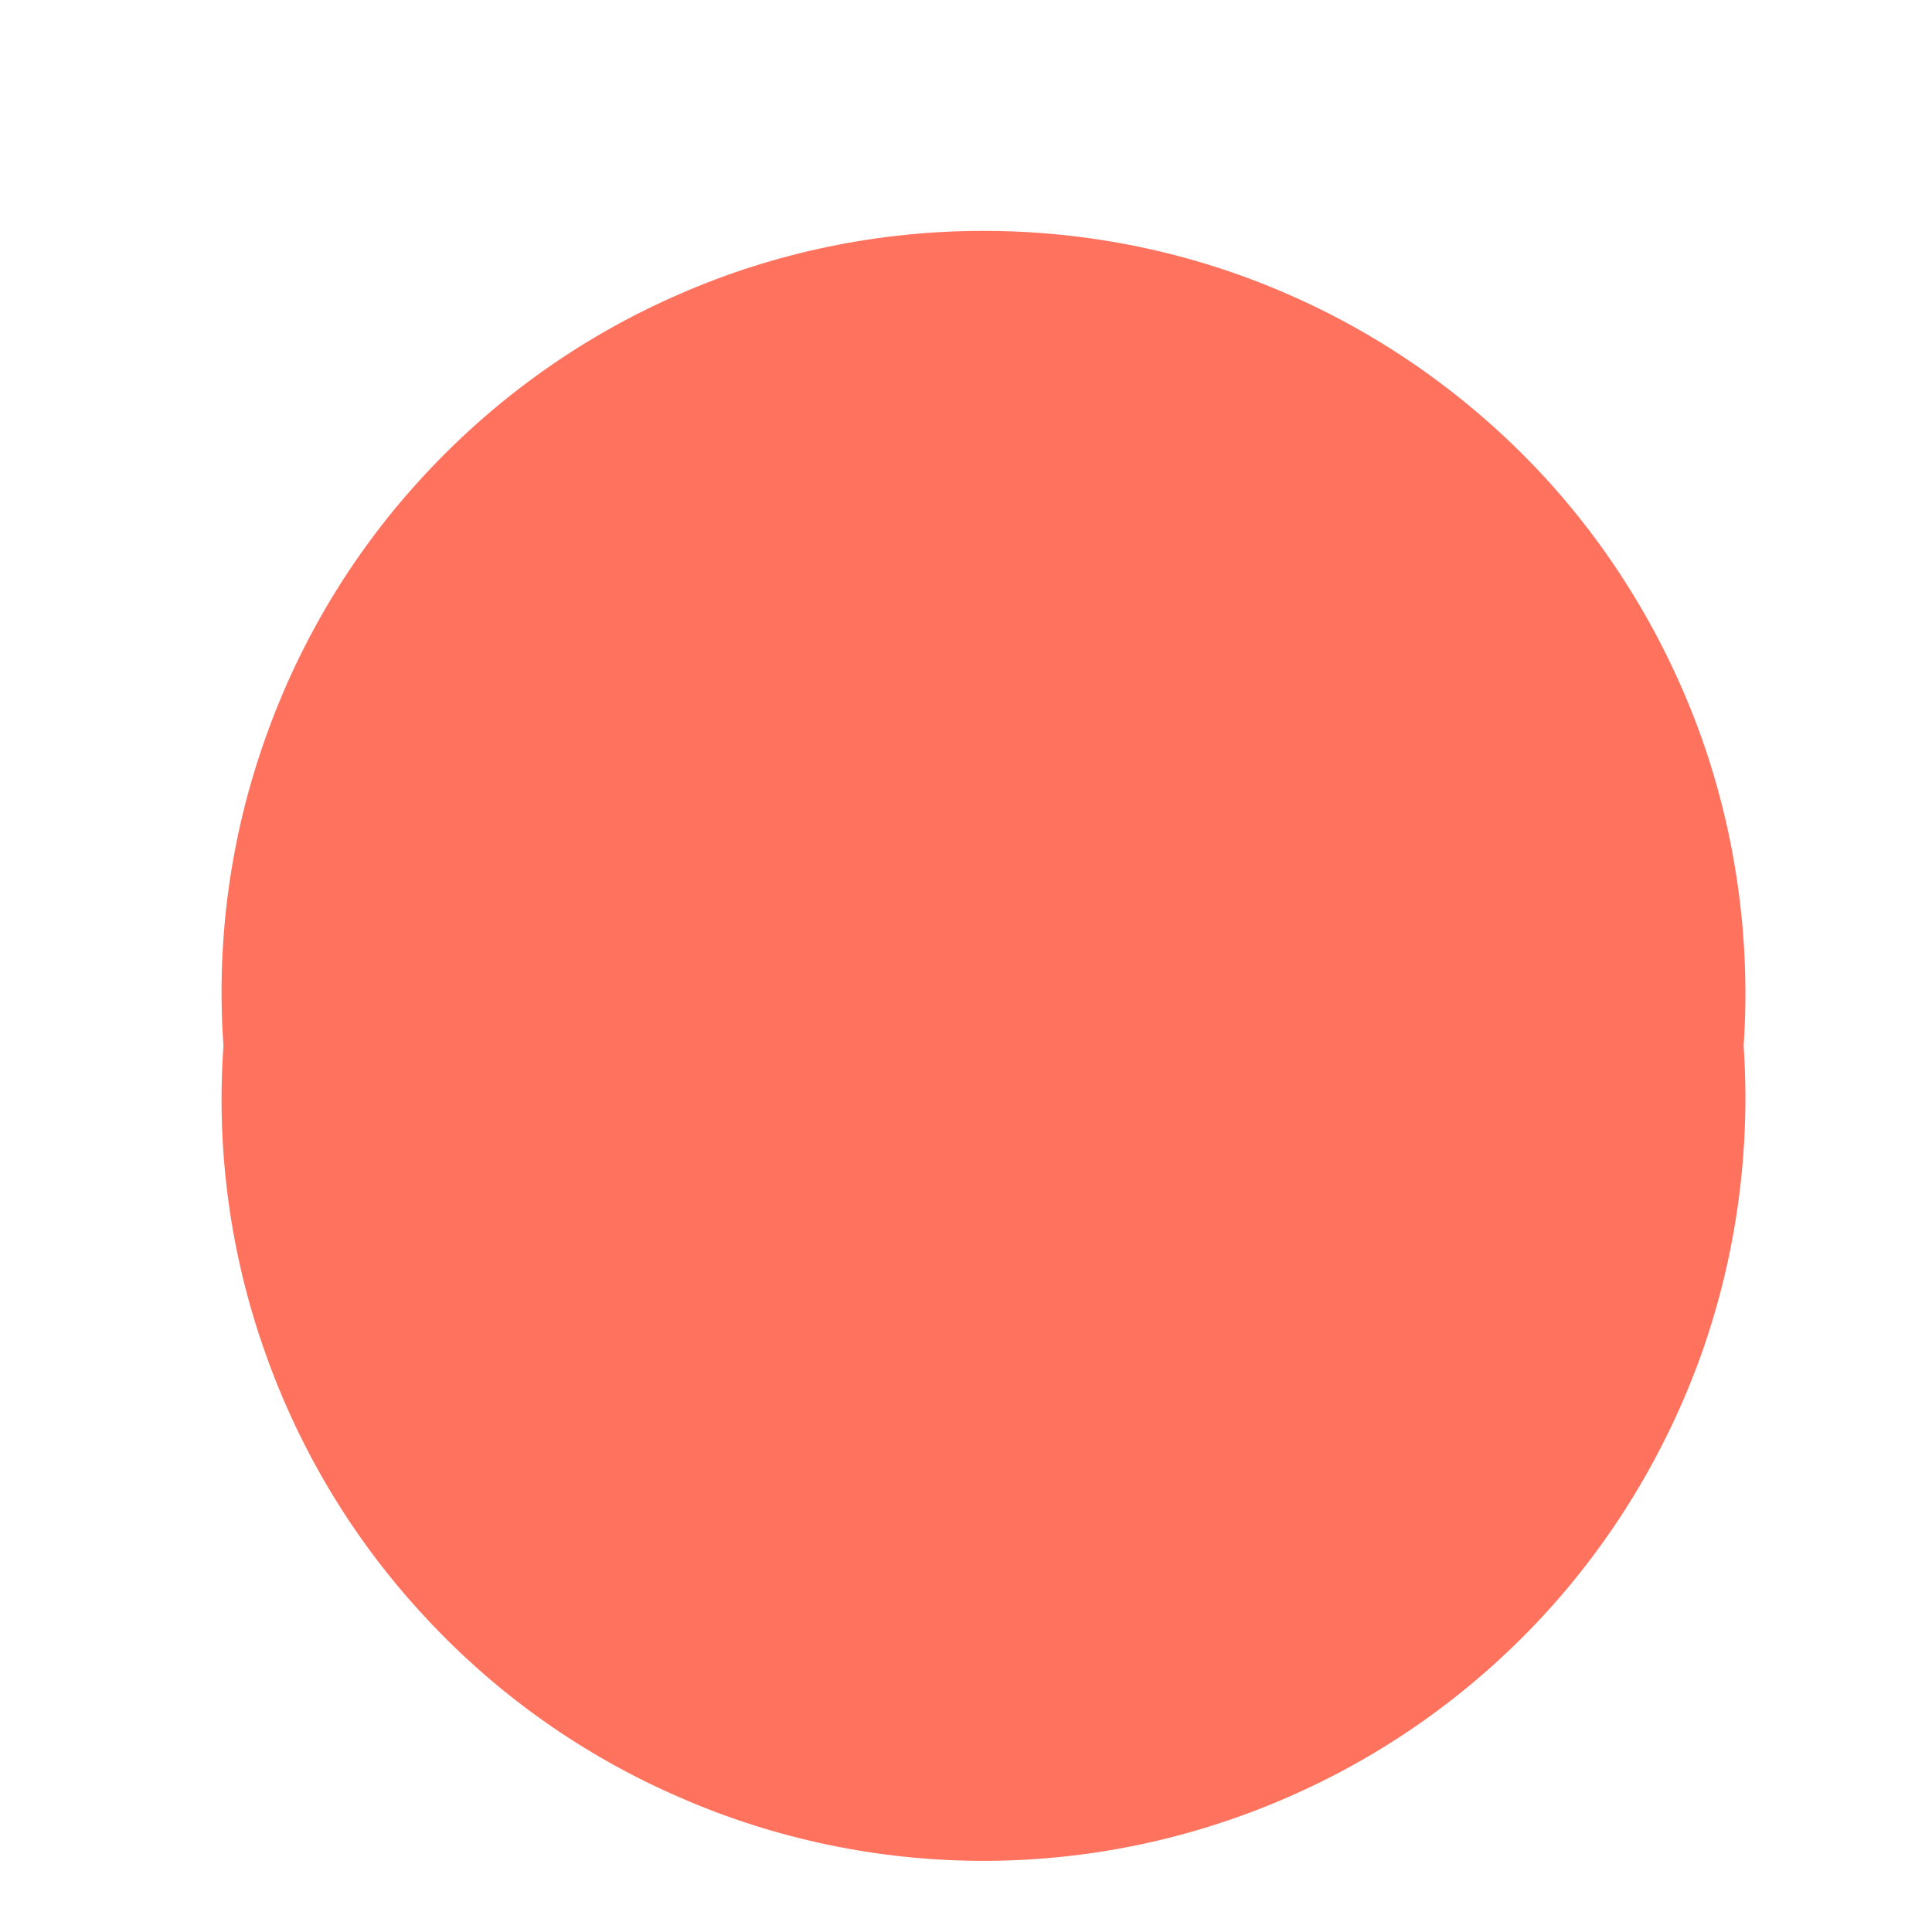 <svg width="6" height="6" viewBox="0 0 6 6" fill="none" xmlns="http://www.w3.org/2000/svg">
<path d="M5.415 3.248C5.437 3.571 5.393 3.896 5.285 4.202C5.176 4.508 5.006 4.789 4.785 5.026C4.563 5.264 4.295 5.453 3.998 5.582C3.7 5.712 3.379 5.779 3.054 5.779C2.73 5.779 2.408 5.712 2.111 5.582C1.813 5.453 1.545 5.264 1.324 5.026C1.102 4.789 0.932 4.508 0.824 4.202C0.715 3.896 0.671 3.571 0.694 3.248C0.671 2.924 0.715 2.599 0.824 2.293C0.932 1.987 1.102 1.706 1.324 1.469C1.545 1.232 1.813 1.042 2.111 0.913C2.408 0.783 2.73 0.717 3.054 0.717C3.379 0.717 3.7 0.783 3.998 0.913C4.295 1.042 4.563 1.232 4.785 1.469C5.006 1.706 5.176 1.987 5.285 2.293C5.393 2.599 5.437 2.924 5.415 3.248Z" fill="#FF725E"/>
</svg>
